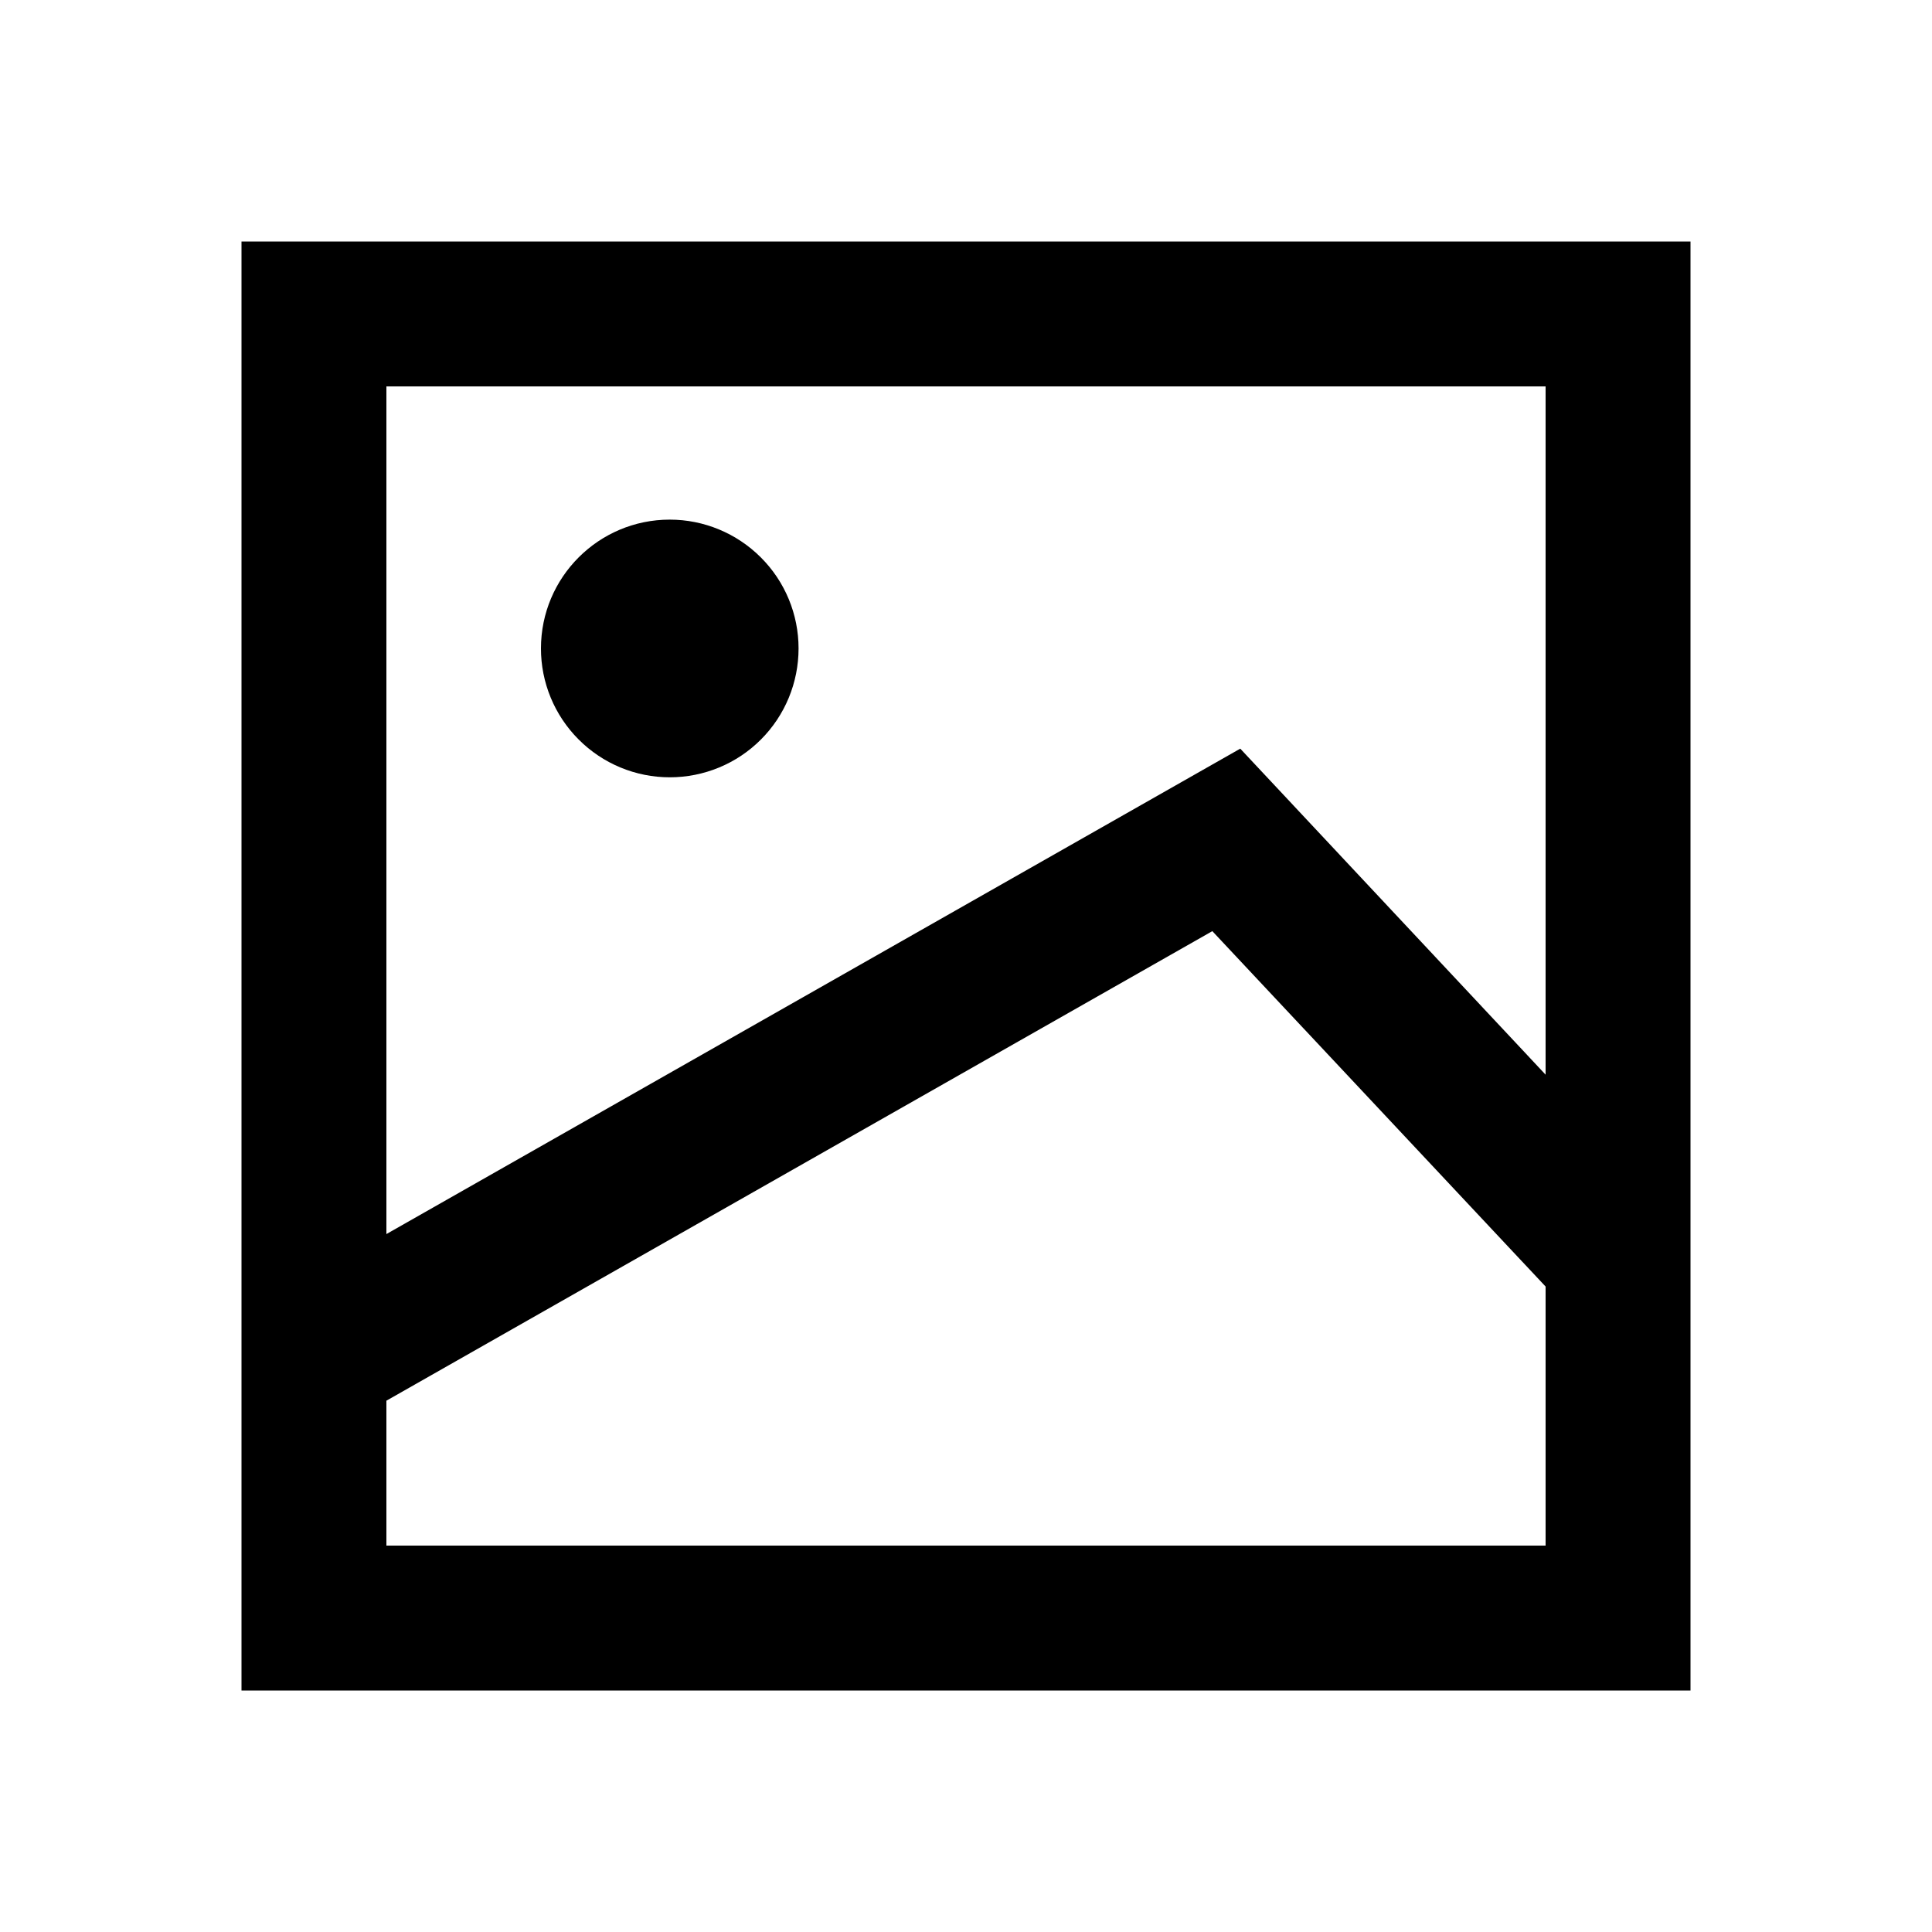 <?xml version="1.0" encoding="UTF-8"?>
<svg width="24px" height="24px" viewBox="0 0 24 24" version="1.1" xmlns="http://www.w3.org/2000/svg" xmlns:xlink="http://www.w3.org/1999/xlink">
    <title>icon_Tu_24x24</title>
    <g id="页面-3" stroke="none" stroke-width="1" fill="none" fill-rule="evenodd">
        <g id="写评论-已输入" transform="translate(-76, -407)">
            <g id="icon_Tu_24x24" transform="translate(76, 407)">
                <rect id="矩形" fill-opacity="0" fill="#D8D8D8" x="0" y="0" width="24" height="24"></rect>
                <path d="M3,21 L3,3 L21,3 L21,21 L3,21 Z M4.8,17.4 L4.8,19.2 L19.2,19.2 L19.2,15.982 L15.06,11.567 L4.8,17.4 Z M4.8,15.33 L15.407,9.3 L19.2,13.35 L19.2,4.8 L4.8,4.8 L4.8,15.33 Z M6.72,8.055 C6.72,7.172 7.436,6.455 8.32,6.455 C8.744,6.455 9.151,6.624 9.451,6.924 C9.752,7.224 9.92,7.631 9.92,8.055 C9.92,8.48 9.752,8.887 9.452,9.187 C9.152,9.488 8.744,9.656 8.32,9.656 C7.895,9.656 7.488,9.487 7.188,9.186 C6.888,8.886 6.719,8.478 6.72,8.053 L6.72,8.055 Z" id="形状" fill="#000000" fill-rule="nonzero"></path>
            </g>
        </g>
    </g>
</svg>